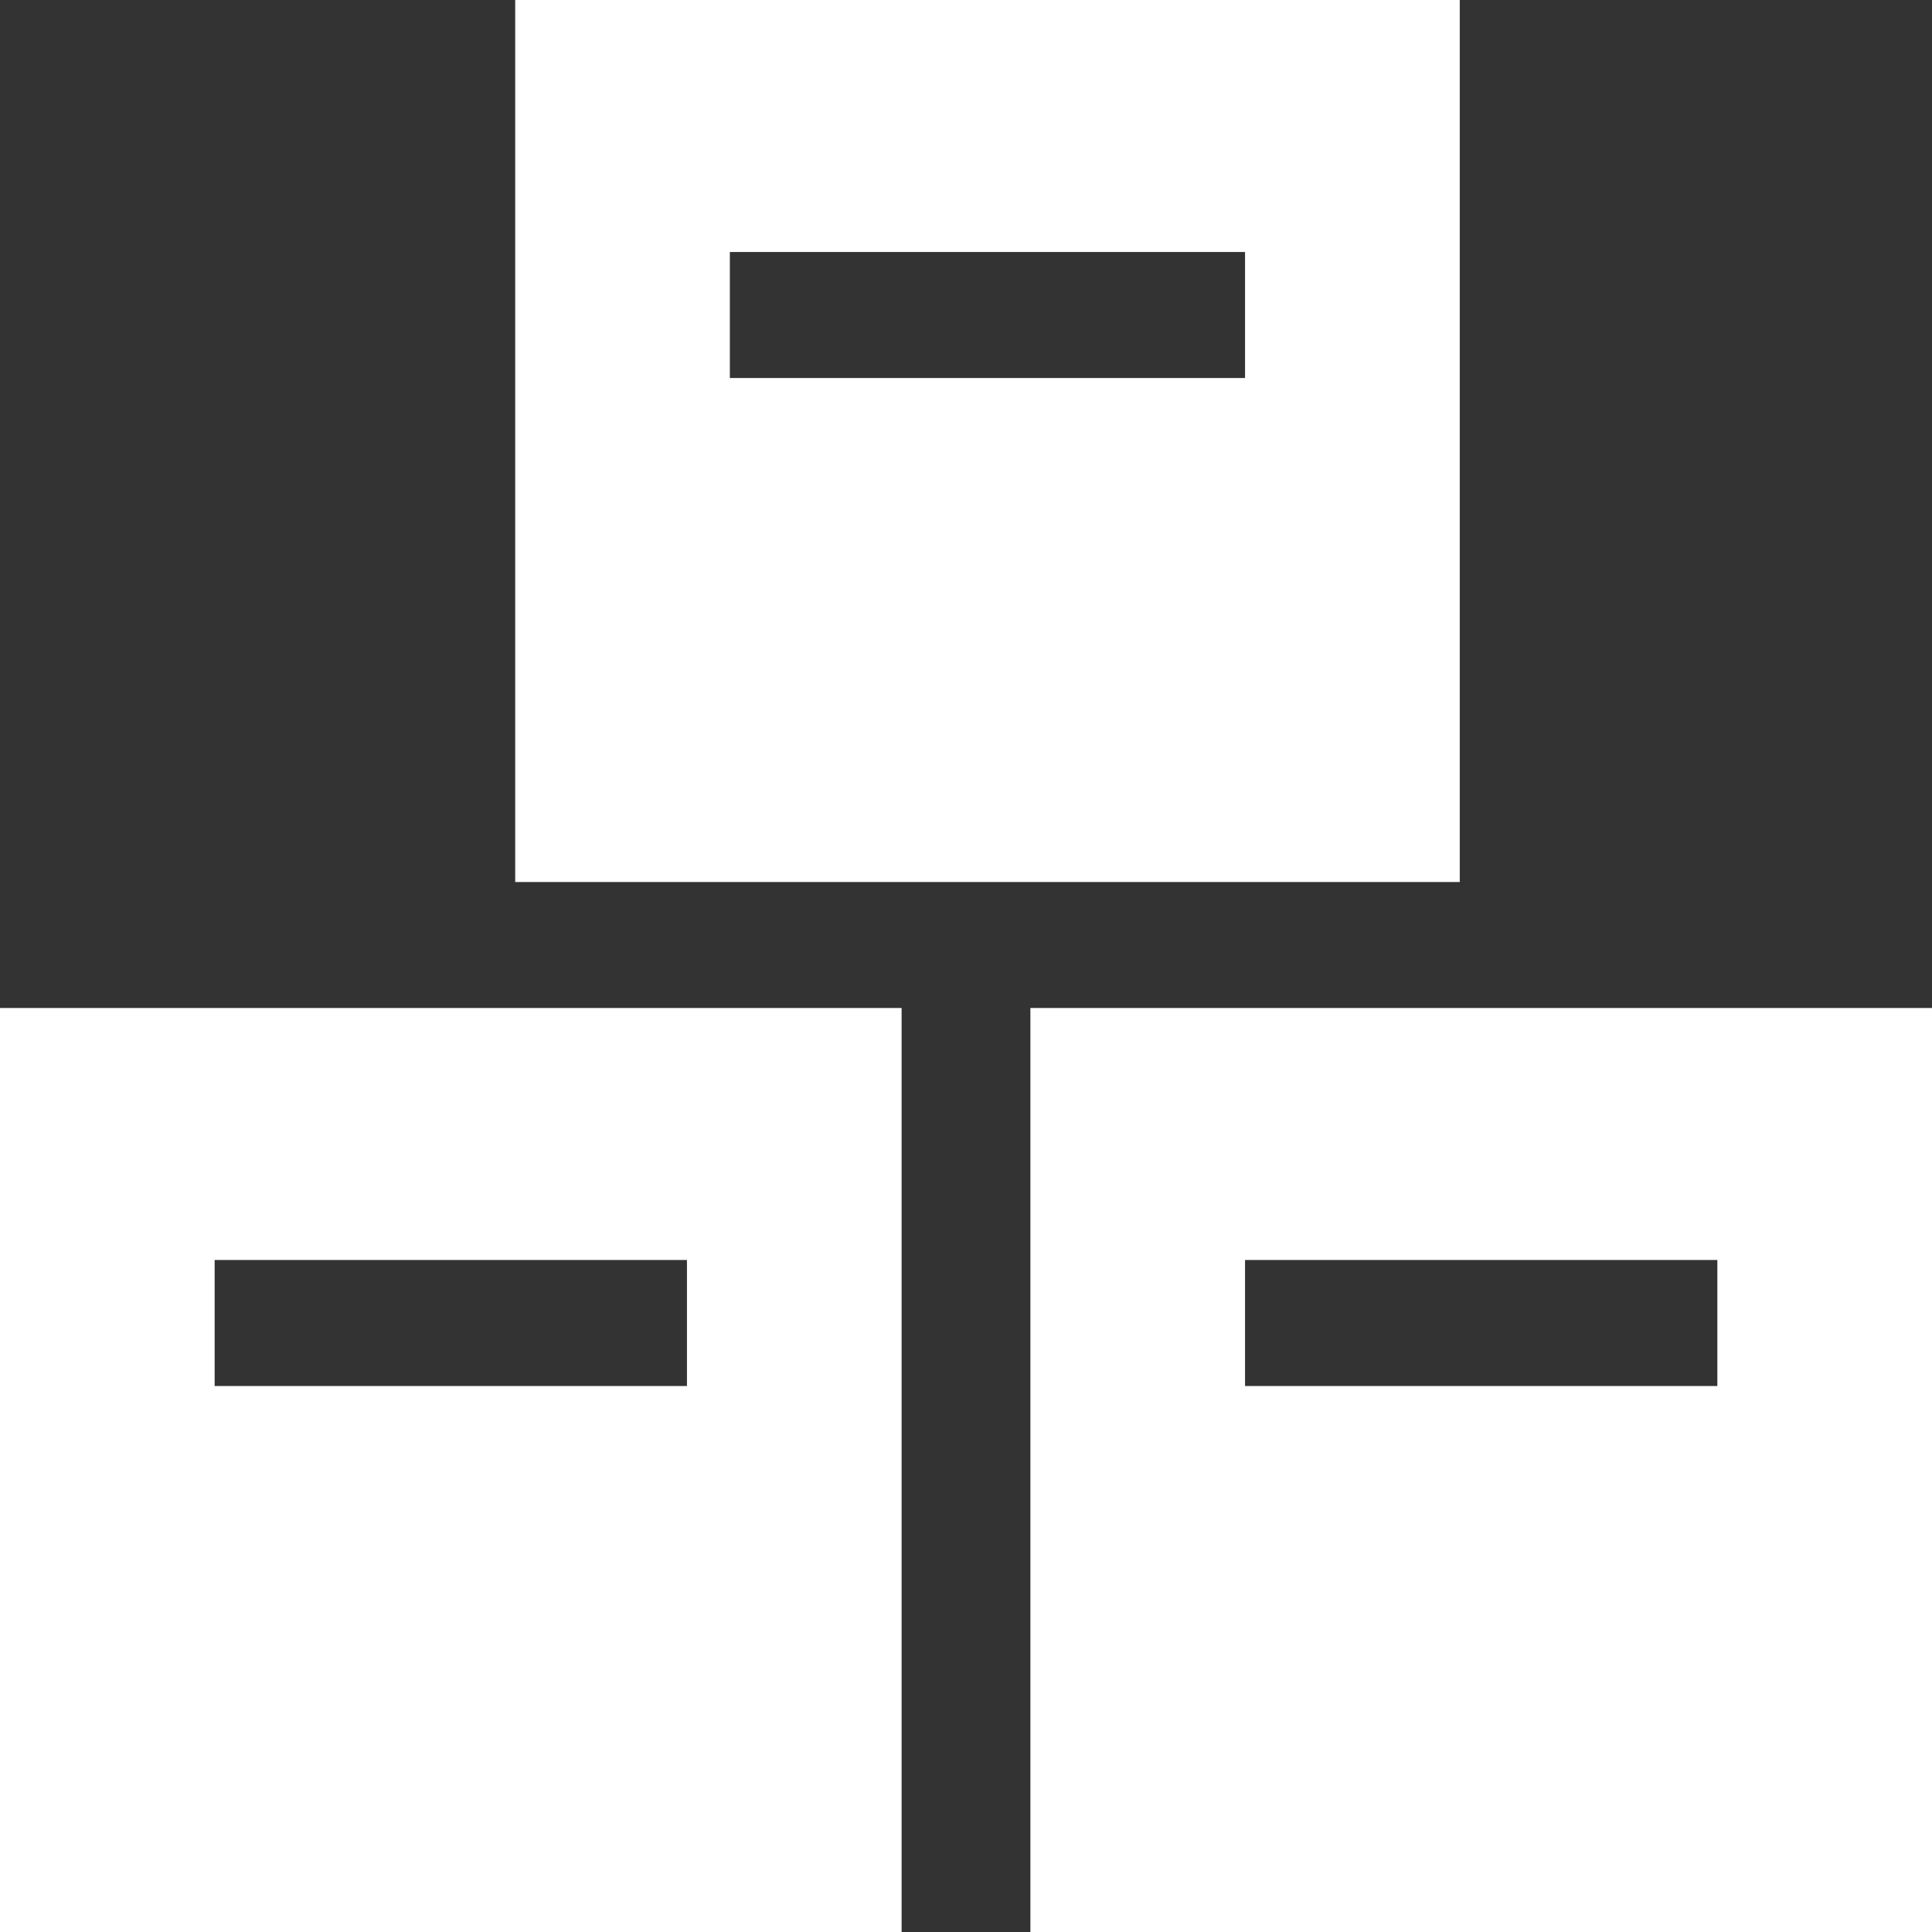 <svg width="30" height="30" viewBox="0 0 30 30" fill="none" xmlns="http://www.w3.org/2000/svg">
<rect x="0" y="0" width="30" height="30" fill="#333333" stroke="none"/>
<path fill-rule="evenodd" clip-rule="evenodd" d="M8 0V13.696H22.667V0H8ZM19.333 5.87H11.333V3.913H19.333V5.87Z" fill="white"/>
<path fill-rule="evenodd" clip-rule="evenodd" d="M0 15.652V30H14V15.652H0ZM10.667 21.522H3.333V19.565H10.667V21.522Z" fill="white"/>
<path fill-rule="evenodd" clip-rule="evenodd" d="M16 30V15.652H30V30H16ZM19.333 21.522H26.667V19.565H19.333V21.522Z" fill="white"/>
</svg>
